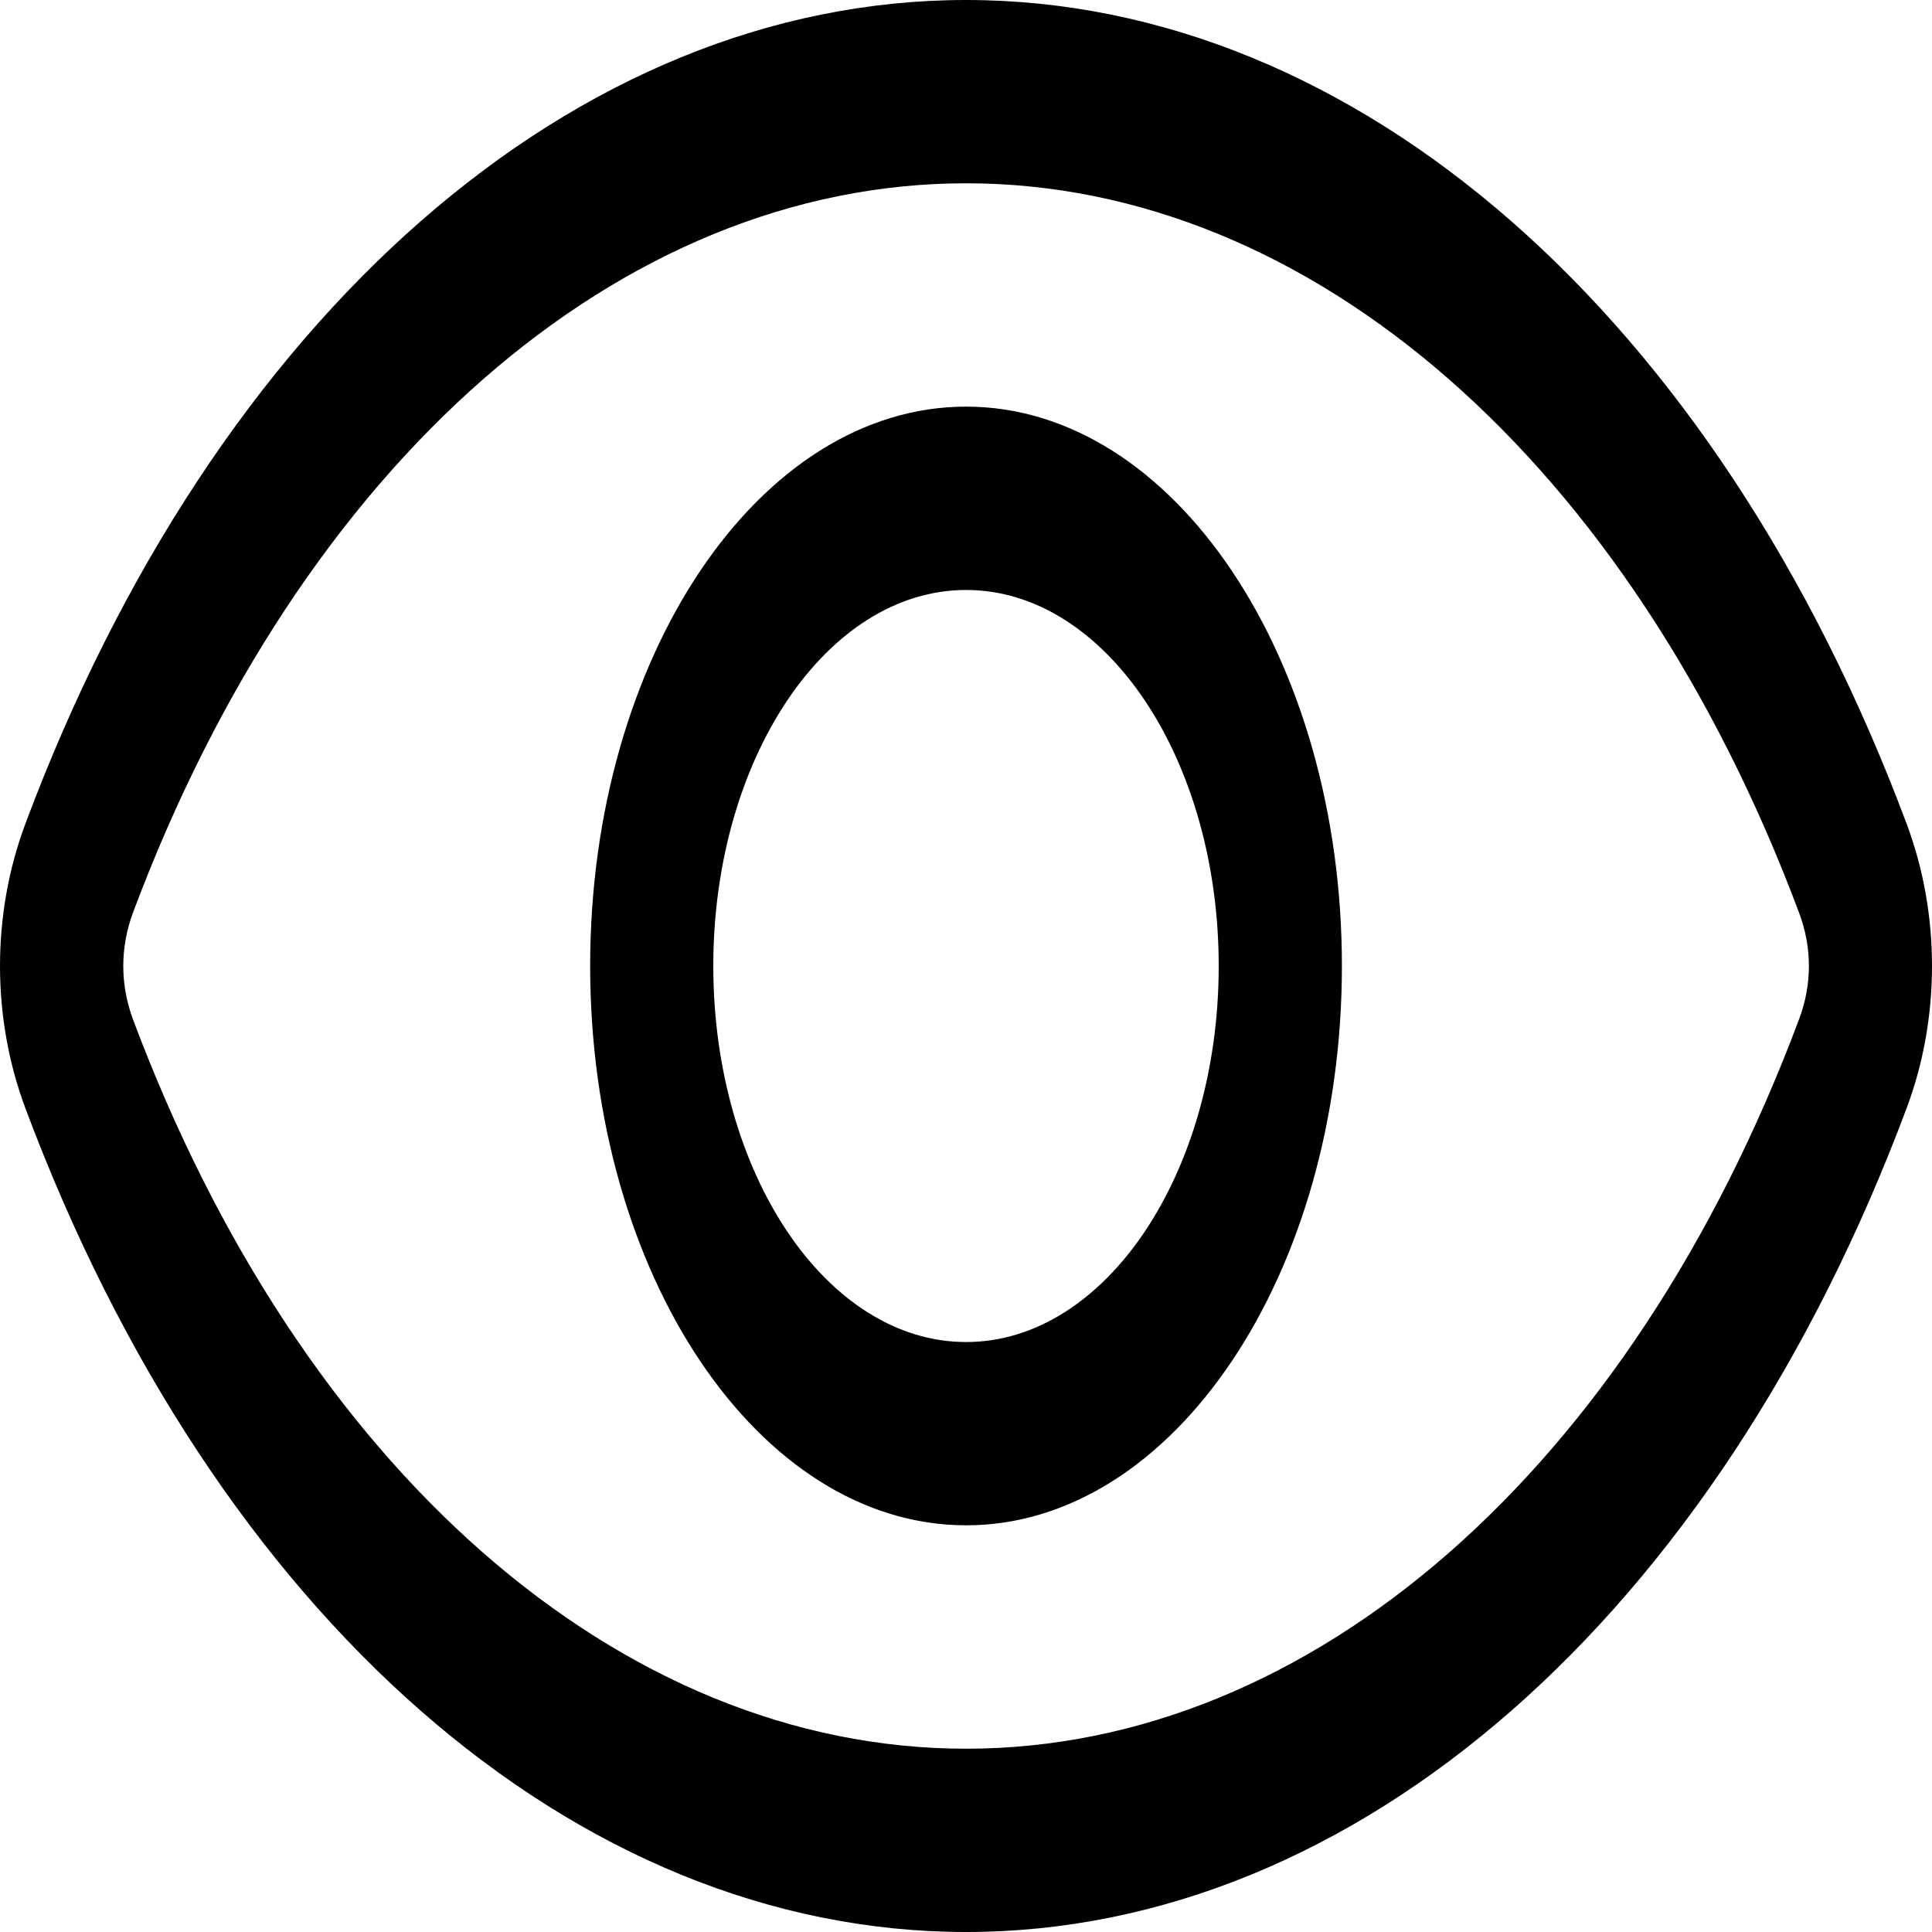 <svg width="30" height="30" viewBox="0 0 30 30" fill="none" xmlns="http://www.w3.org/2000/svg">
<path fill-rule="evenodd" clip-rule="evenodd" d="M27.935 15.829C25.321 22.814 20.364 27.154 15.002 27.154C9.636 27.154 4.679 22.814 2.065 15.829C1.864 15.287 1.864 14.713 2.065 14.171C4.679 7.186 9.636 2.846 15.002 2.846C20.364 2.846 25.321 7.186 27.935 14.171C28.14 14.713 28.14 15.287 27.935 15.829ZM29.604 12.786C26.654 4.899 21.059 0 15.002 0C8.941 0 3.346 4.899 0.396 12.786C-0.132 14.193 -0.132 15.807 0.396 17.213C3.346 25.1 8.941 30 15.002 30C21.059 30 26.654 25.1 29.604 17.213C30.132 15.807 30.132 14.193 29.604 12.786ZM15.002 20.839C17.164 20.839 18.924 18.22 18.924 15C18.924 11.78 17.164 9.161 15.002 9.161C12.836 9.161 11.076 11.78 11.076 15C11.076 18.22 12.836 20.839 15.002 20.839ZM15.002 6.314C11.781 6.314 9.164 10.211 9.164 15C9.164 19.79 11.781 23.685 15.002 23.685C18.219 23.685 20.837 19.79 20.837 15C20.837 10.211 18.219 6.314 15.002 6.314Z" fill="black"/>
</svg>
